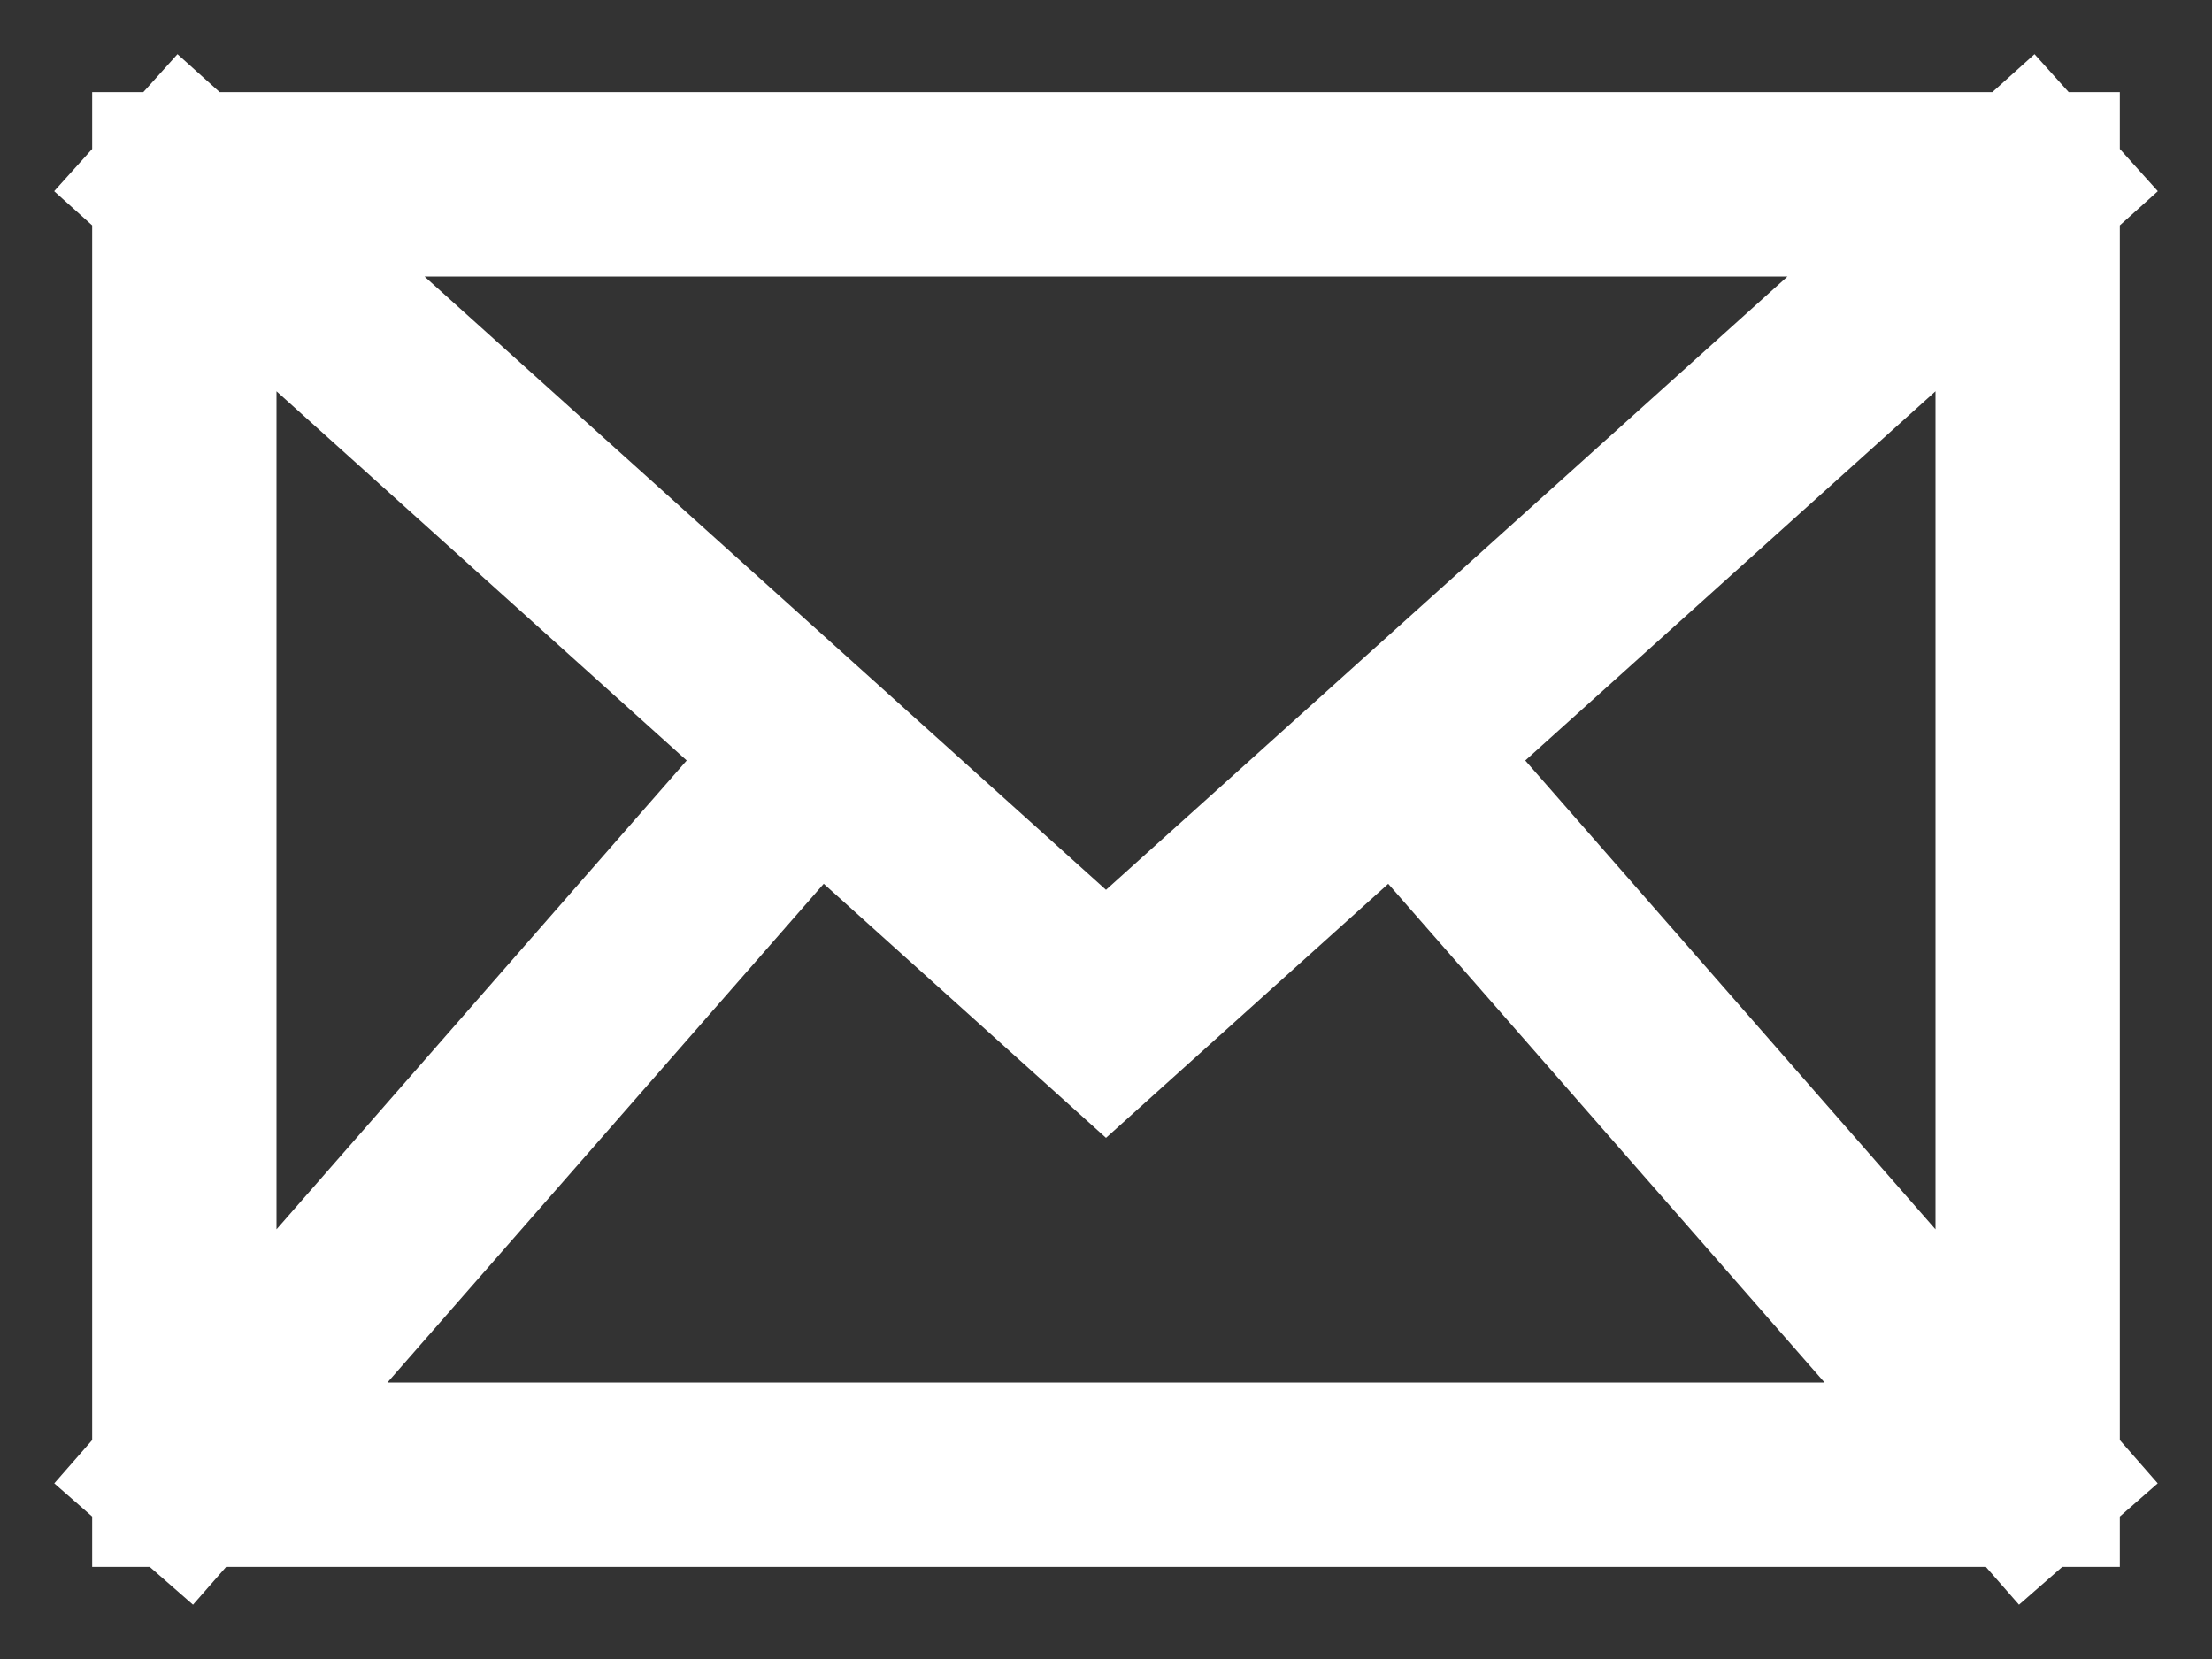 <svg width="12" height="9" viewBox="0 0 12 9" fill="none" xmlns="http://www.w3.org/2000/svg">
<rect x="0" y="0" width="12" height="9" fill="#333333" stroke="none"/>
<path d="M1 1H11M1 1V8M1 1L6 5.5L11 1M11 1V8M11 8H1M11 8L7.578 4.089M1 8L4.412 4.1" stroke="white" stroke-linecap="square"/>
</svg>
